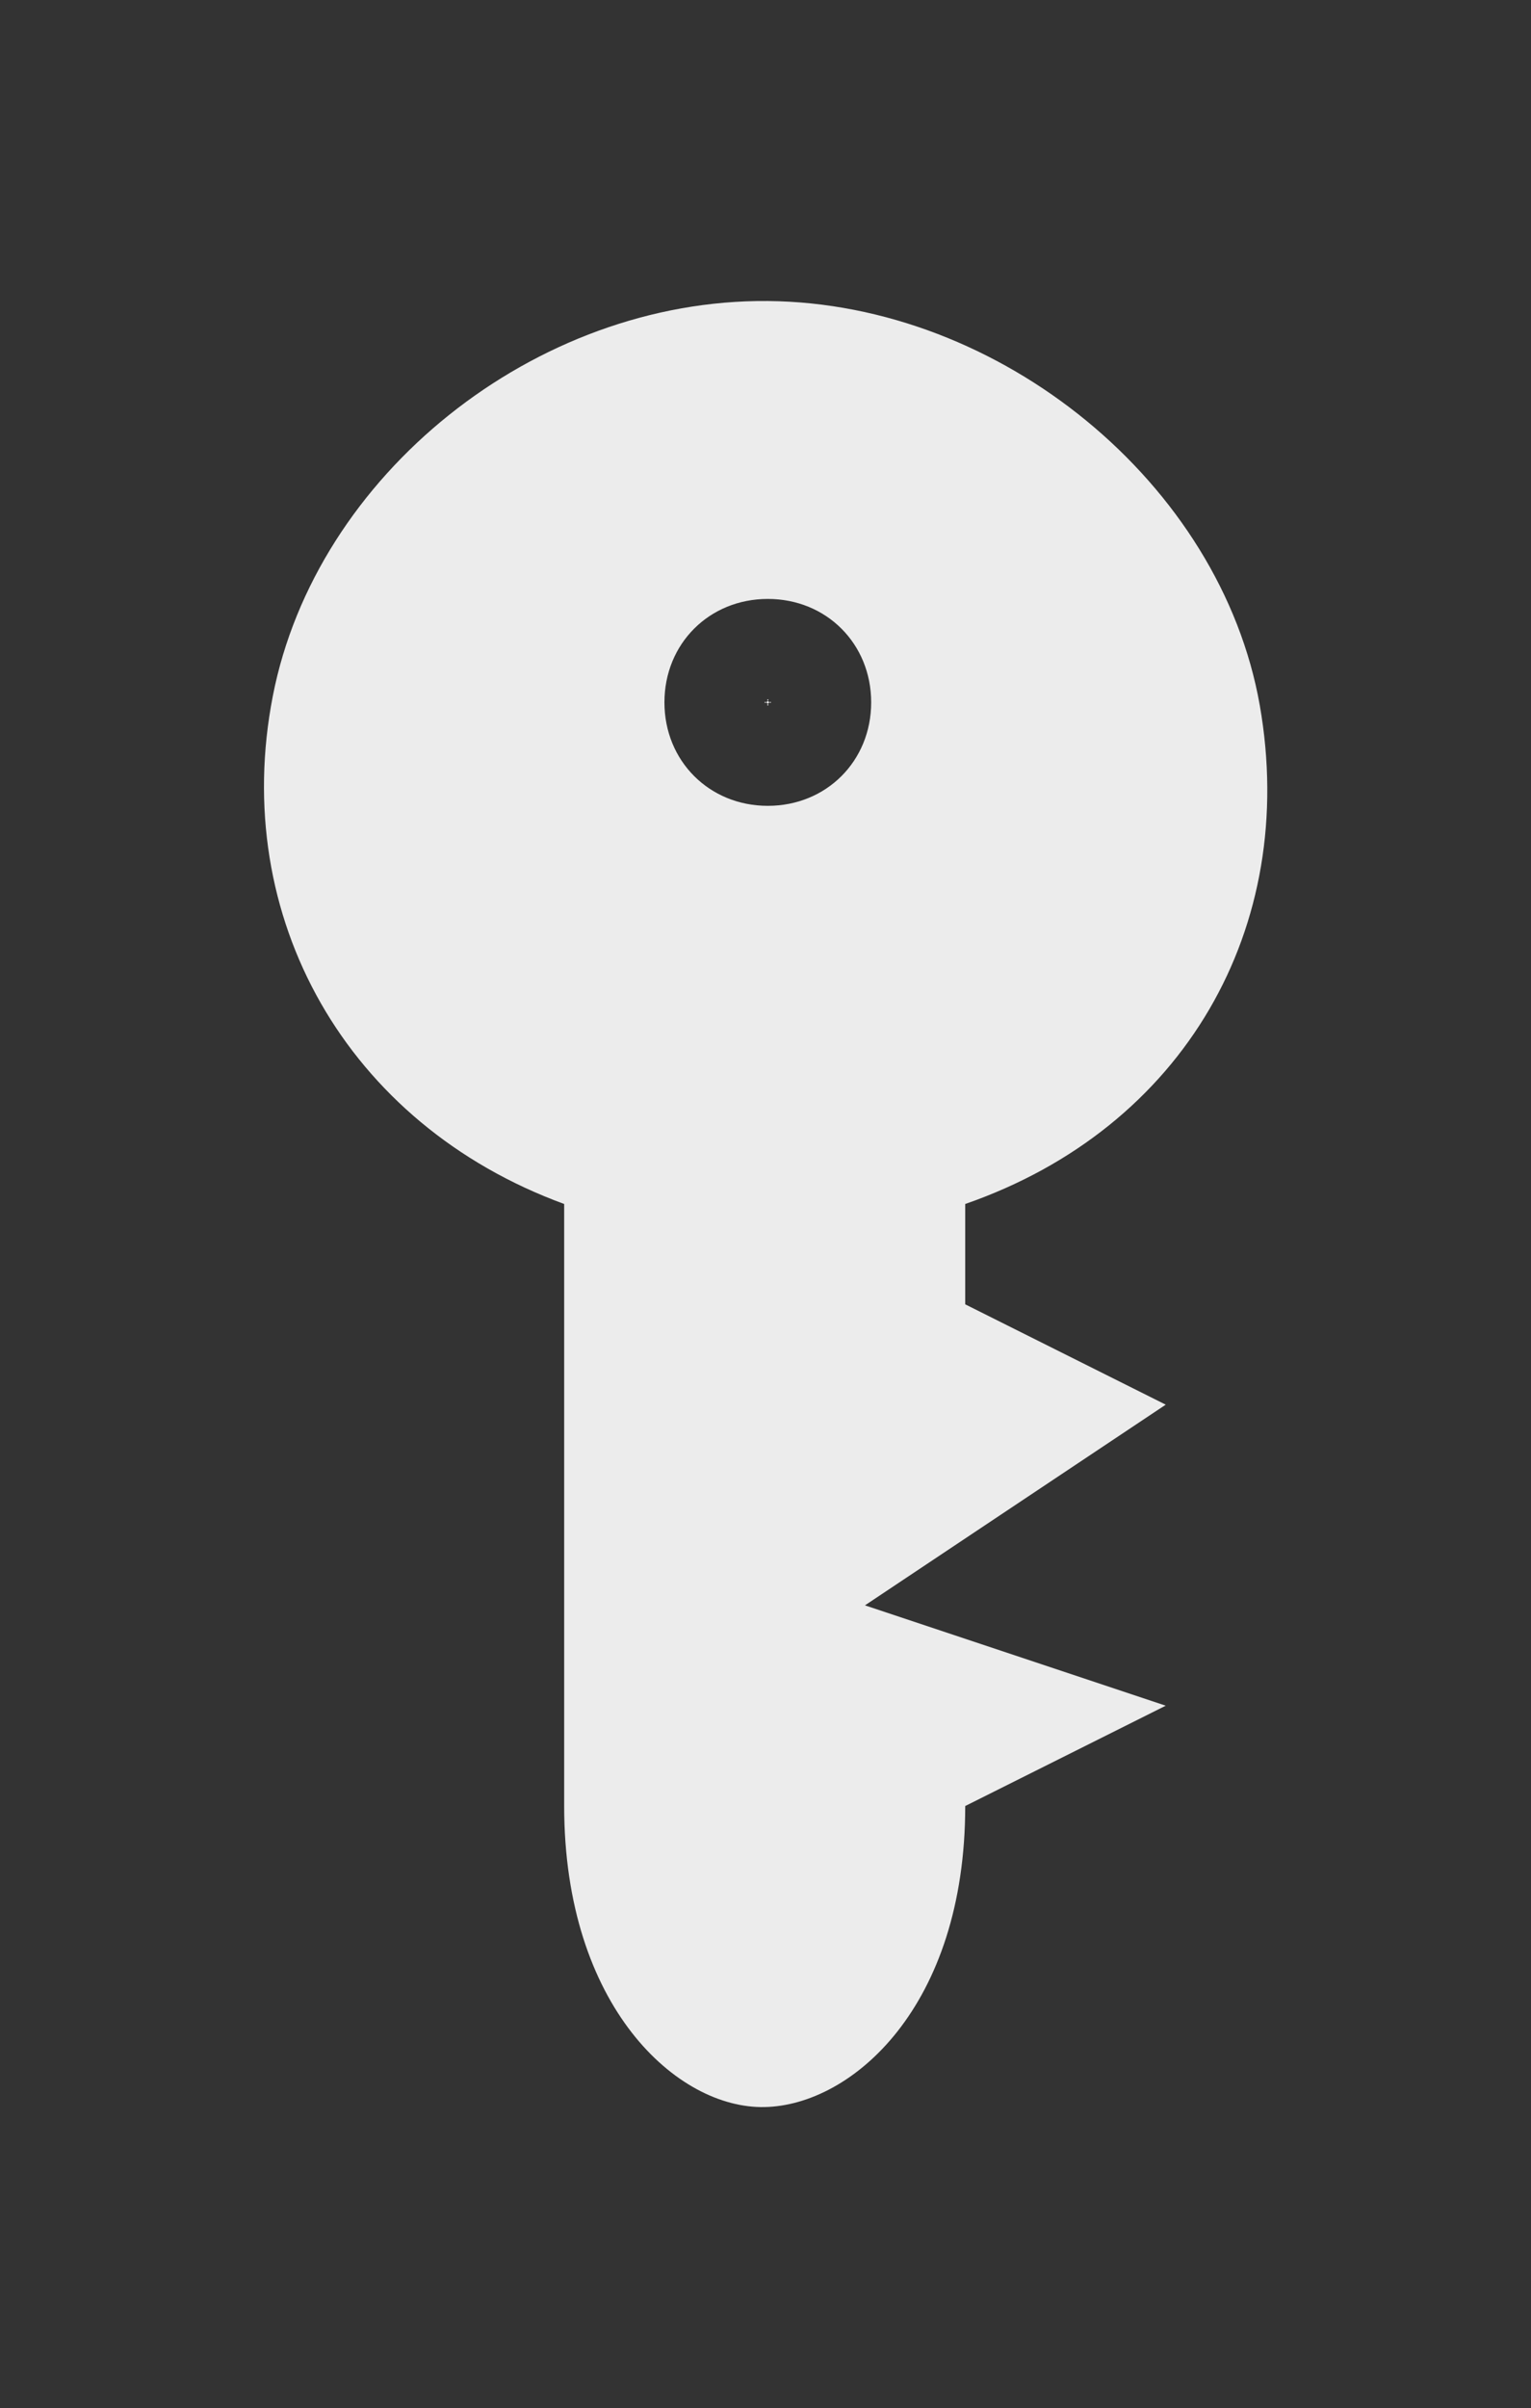 <svg xmlns="http://www.w3.org/2000/svg" viewBox="0 0 15.27 24">
 <rect x="0" y="0" width="15.27" height="24" fill="#333333" stroke="none"/>
 <path d="m 7.658 3 c -2.323 -0.02 -4.508 1.735 -4.937 3.937 -0.429 2.202 0.734 4.267 2.906 5.062 l 0 6 c 0 2 1.13 3.02 2 3 0.87 -0.017 2 -1 2 -3 l 2 -1 -3 -1 3 -2 -2 -1 0 -1 c 2.186 -0.758 3.326 -2.759 2.938 -4.969 -0.389 -2.209 -2.584 -4.01 -4.907 -4.03 z m 0 2.969 c 0.585 0 1.031 0.447 1.031 1.031 0 0.585 -0.447 1.031 -1.031 1.031 -0.584 0 -1.031 -0.447 -1.031 -1.031 0 -0.585 0.447 -1.031 1.031 -1.031 z m 0 1 c 0.022 0 -0.031 0.053 -0.031 0.031 0 -0.022 0.053 0.031 0.031 0.031 -0.022 0 0.031 -0.053 0.031 -0.031 0 0.022 -0.053 -0.031 -0.031 -0.031 z" style="fill:#ececec;opacity:1;fill-opacity:1;"/>
</svg>
